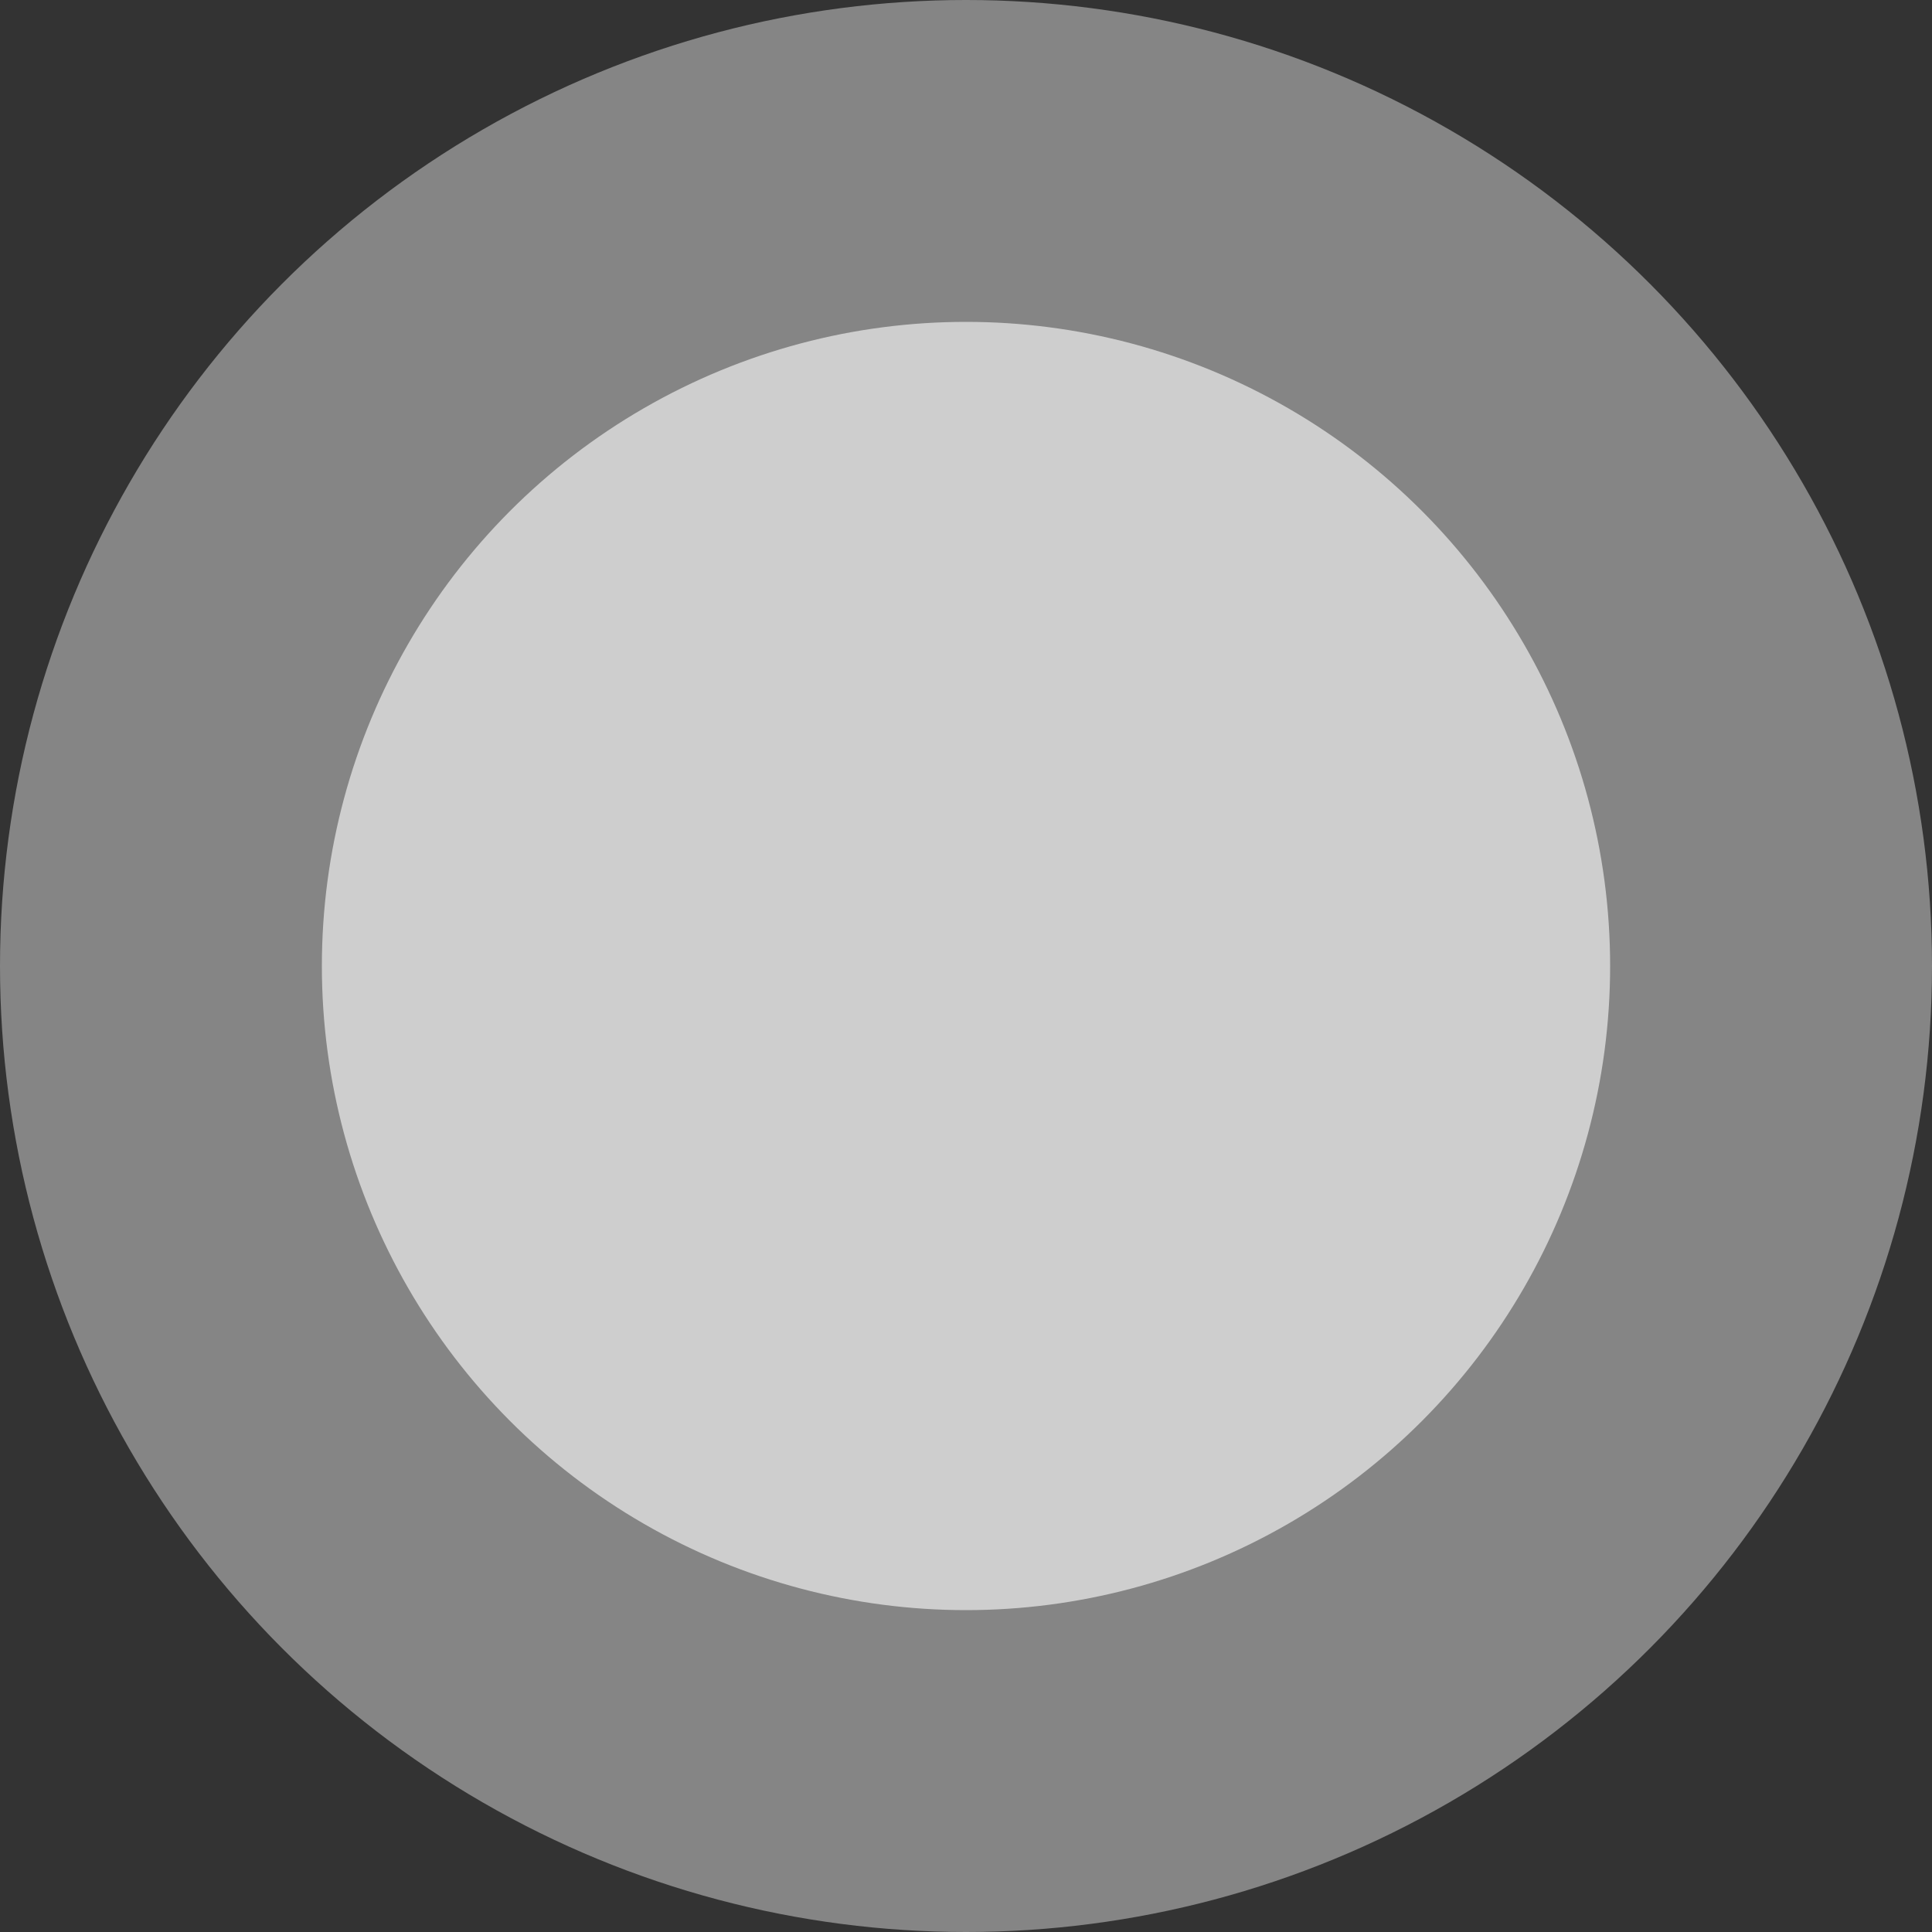 <svg viewBox="0 0 5 5" xmlns="http://www.w3.org/2000/svg">
 <rect x="0" y="0" width="5" height="5" fill="#333333" stroke="none"/>
 <g fill="#FFF" fill-rule="evenodd">
  <circle cx="2.5" cy="2.5" r="2.5" opacity=".4"/>
  <circle cx="2.5" cy="2.5" r="1.667" opacity=".6"/>
 </g>
</svg>
